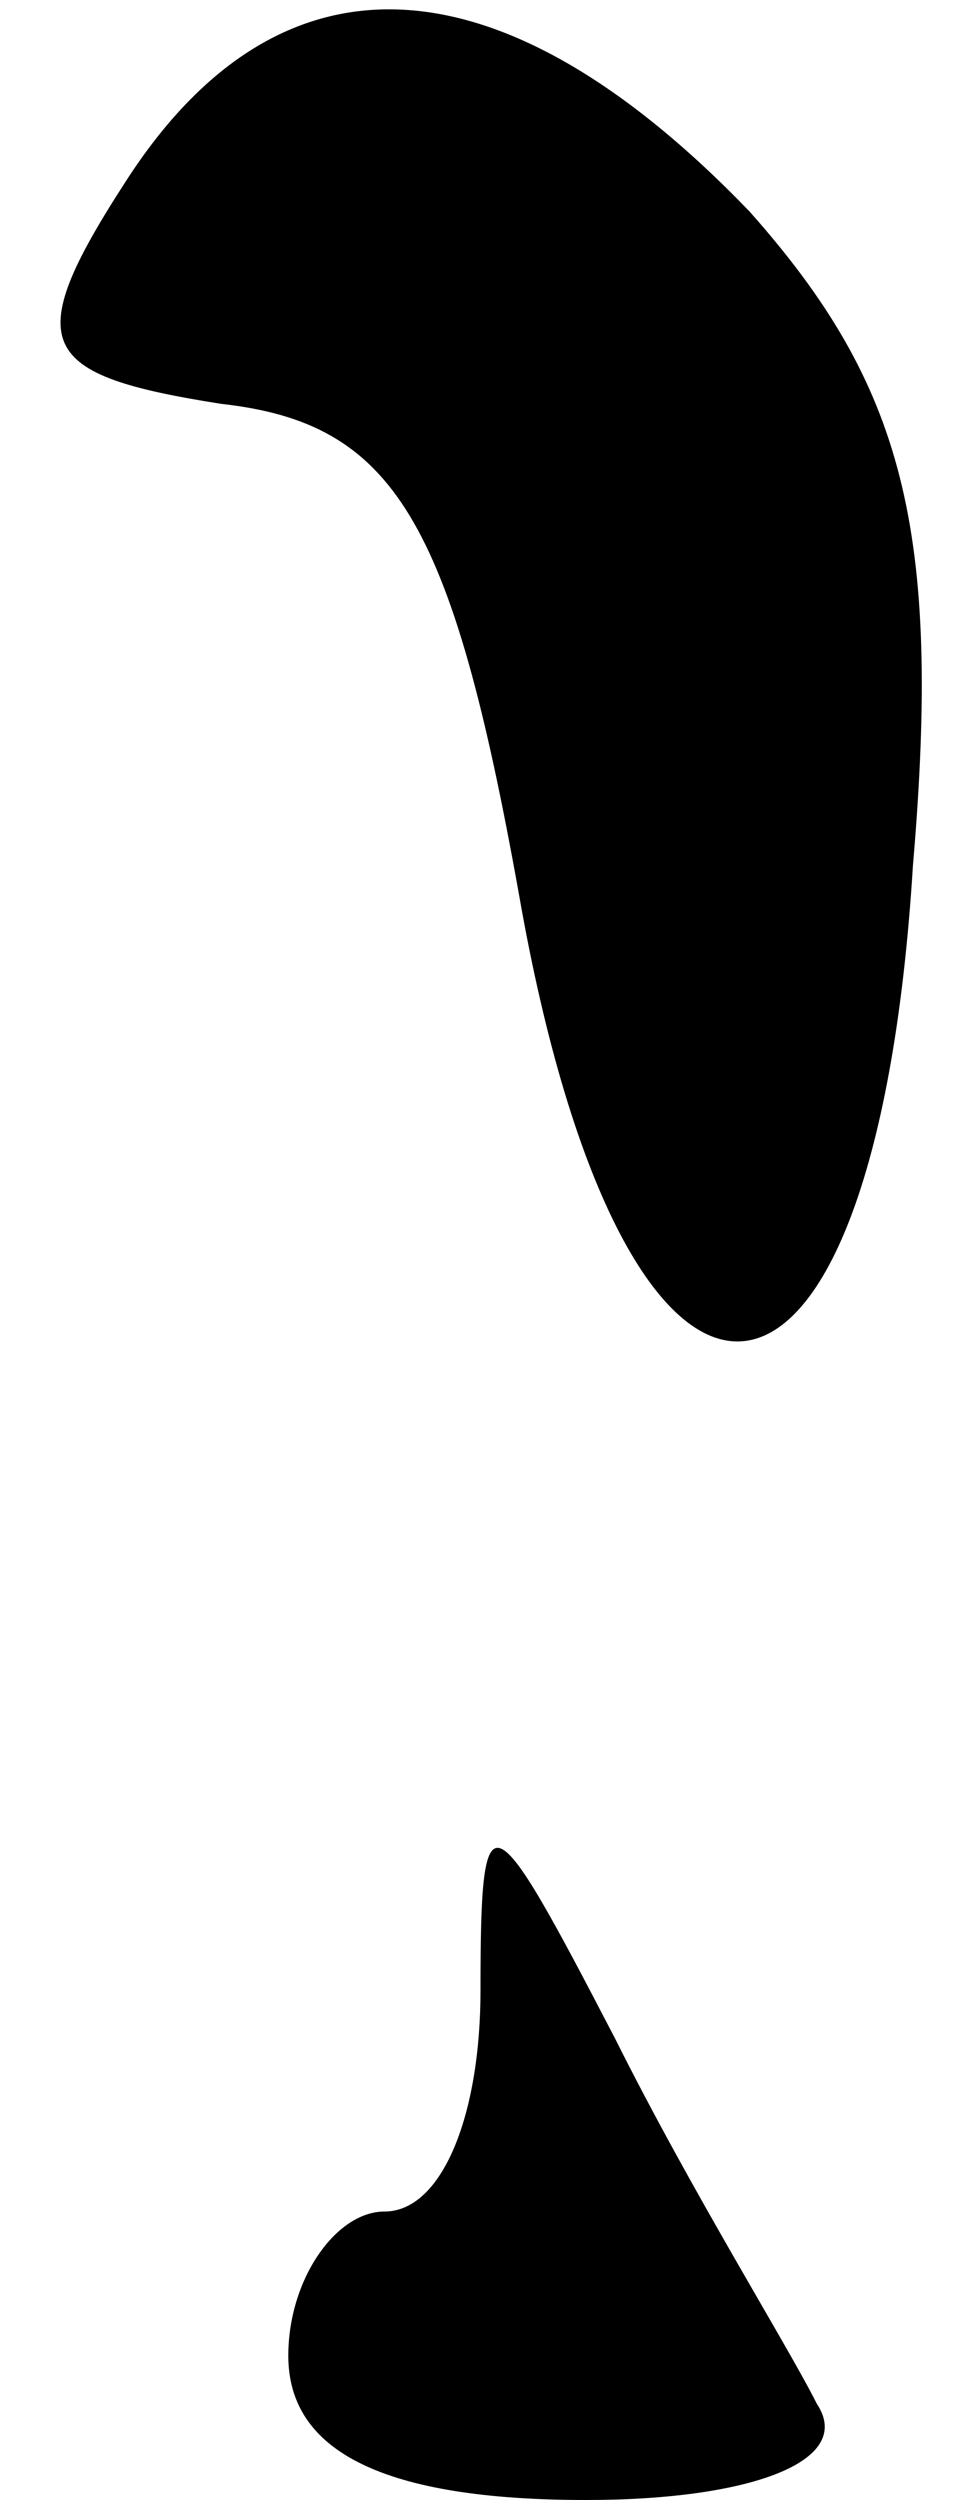 <?xml version="1.0" standalone="no"?>
<!DOCTYPE svg PUBLIC "-//W3C//DTD SVG 20010904//EN"
 "http://www.w3.org/TR/2001/REC-SVG-20010904/DTD/svg10.dtd">
<svg version="1.0" xmlns="http://www.w3.org/2000/svg"
 width="10pt" height="26pt" viewBox="0 0 10 26"
 preserveAspectRatio="xMidYMid meet">
<g transform="translate(0,26) scale(0.1,-0.1)"
fill="#000000" stroke="none">
<path fill="#000000" stroke="none" d="M13 241 c-11 -17 -9 -20 10 -23 18 -2
24 -12 31 -51 11 -63 37 -62 41 3 3 35 -1 50 -17 68 -26 27 -49 28 -65 3z"/>
<path fill="#000000" stroke="none" d="M50 53 c0 -13 -4 -23 -10 -23 -5 0 -10
-7 -10 -15 0 -10 10 -15 31 -15 17 0 28 4 24 10 -3 6 -13 22 -21 38 -13 25
-14 26 -14 5z"/>
</g>
</svg>
